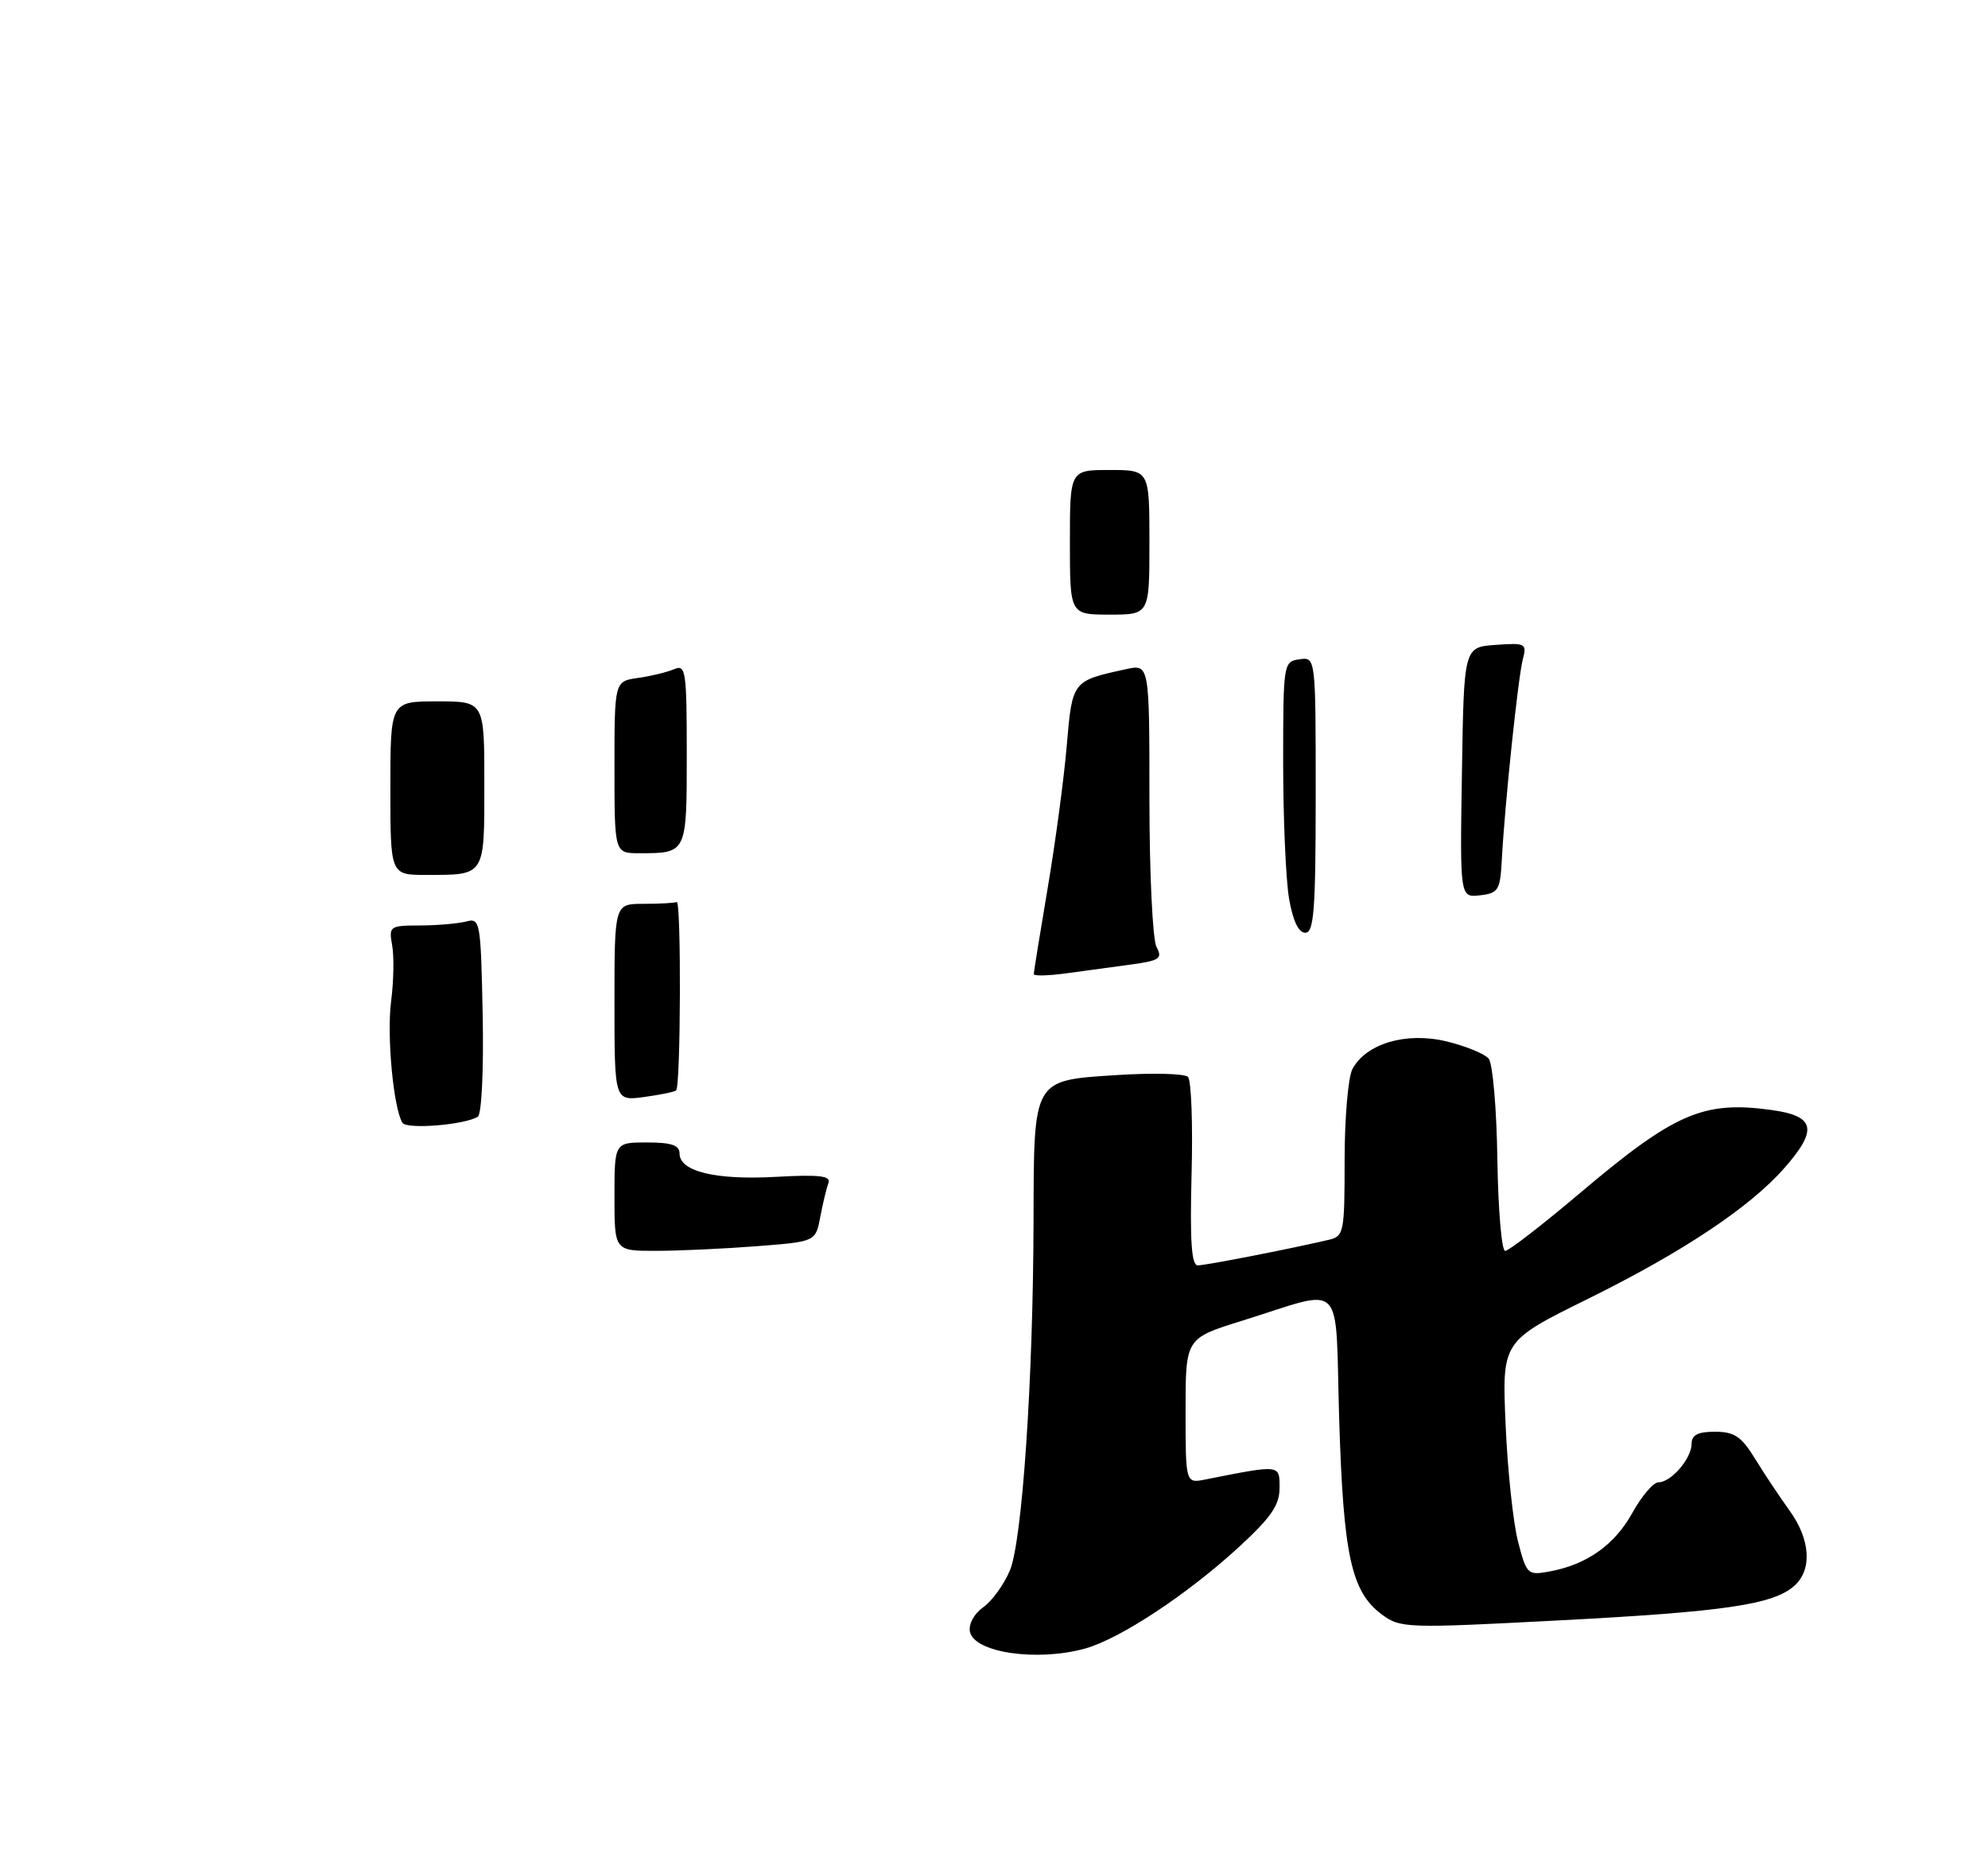 <?xml version="1.0" encoding="UTF-8" standalone="no"?>
<!DOCTYPE svg PUBLIC "-//W3C//DTD SVG 1.1//EN" "http://www.w3.org/Graphics/SVG/1.1/DTD/svg11.dtd" >
<svg xmlns="http://www.w3.org/2000/svg" xmlns:xlink="http://www.w3.org/1999/xlink" version="1.1" viewBox="0 0 275 257">
 <g >
 <path fill="currentColor"
d=" M 150.11 227.99 C 154.91 226.65 164.18 220.55 171.25 214.07 C 175.81 209.89 177.00 208.18 177.00 205.79 C 177.00 202.52 177.20 202.54 166.75 204.61 C 164.00 205.16 164.00 205.16 164.00 195.12 C 164.00 185.09 164.00 185.09 171.75 182.68 C 186.30 178.15 184.65 176.50 185.25 196.27 C 185.83 215.14 186.92 220.14 191.15 223.28 C 193.72 225.18 194.53 225.21 215.65 224.10 C 238.65 222.90 245.34 221.91 248.24 219.29 C 250.71 217.05 250.43 212.89 247.54 208.90 C 246.19 207.03 244.05 203.82 242.79 201.76 C 240.90 198.68 239.93 198.01 237.25 198.01 C 234.88 198.00 234.00 198.45 234.00 199.67 C 234.00 201.70 231.17 205.00 229.42 205.00 C 228.72 205.00 227.10 206.89 225.82 209.20 C 223.36 213.66 219.50 216.39 214.36 217.33 C 211.32 217.89 211.17 217.76 209.99 213.20 C 209.32 210.62 208.54 203.32 208.27 197.00 C 207.77 185.50 207.77 185.50 219.64 179.64 C 232.78 173.15 242.05 166.98 246.84 161.53 C 251.51 156.21 251.09 154.34 245.04 153.51 C 235.61 152.21 231.65 153.93 218.50 165.05 C 213.33 169.42 208.70 173.00 208.21 173.00 C 207.72 173.00 207.24 167.29 207.13 160.32 C 207.03 153.35 206.49 147.09 205.93 146.41 C 205.36 145.73 202.73 144.66 200.08 144.02 C 194.52 142.68 188.97 144.32 187.08 147.85 C 186.49 148.96 186.00 154.61 186.00 160.42 C 186.00 170.53 185.91 170.98 183.75 171.48 C 178.19 172.78 166.76 175.00 165.68 175.00 C 164.82 175.00 164.59 171.63 164.83 162.39 C 165.02 155.45 164.79 149.39 164.33 148.93 C 163.87 148.47 159.38 148.36 154.34 148.69 C 142.84 149.44 143.01 149.13 142.97 168.80 C 142.92 190.81 141.41 213.08 139.70 217.19 C 138.88 219.14 137.22 221.43 136.01 222.28 C 134.76 223.16 133.97 224.60 134.17 225.65 C 134.73 228.56 143.44 229.84 150.11 227.99 Z  M 85.00 165.50 C 85.00 158.00 85.00 158.00 89.50 158.00 C 92.87 158.00 94.00 158.38 94.00 159.52 C 94.00 162.01 98.98 163.22 107.29 162.76 C 113.31 162.42 114.98 162.62 114.60 163.59 C 114.34 164.29 113.83 166.40 113.47 168.29 C 112.83 171.72 112.83 171.72 104.67 172.35 C 100.17 172.70 93.91 172.99 90.75 172.99 C 85.00 173.00 85.00 173.00 85.00 165.50 Z  M 55.67 155.28 C 54.42 153.25 53.49 143.28 54.10 138.50 C 54.46 135.75 54.52 132.26 54.25 130.75 C 53.77 128.09 53.90 128.00 58.12 127.99 C 60.53 127.98 63.40 127.73 64.50 127.44 C 66.42 126.92 66.51 127.45 66.77 140.38 C 66.92 147.96 66.62 154.11 66.10 154.44 C 64.26 155.58 56.25 156.22 55.67 155.28 Z  M 85.00 138.63 C 85.00 125.00 85.00 125.00 89.00 125.00 C 91.20 125.00 93.28 124.89 93.61 124.75 C 94.25 124.49 94.17 150.16 93.53 150.80 C 93.33 151.00 91.33 151.41 89.08 151.72 C 85.00 152.26 85.00 152.26 85.00 138.63 Z  M 143.00 134.71 C 143.00 134.43 143.87 129.09 144.92 122.85 C 145.98 116.61 147.17 107.75 147.56 103.17 C 148.33 94.13 148.31 94.17 155.75 92.55 C 159.00 91.84 159.00 91.84 159.00 110.49 C 159.00 120.74 159.44 129.95 159.98 130.96 C 160.84 132.56 160.42 132.85 156.48 133.39 C 154.01 133.73 149.97 134.28 147.50 134.61 C 145.03 134.95 143.00 135.00 143.00 134.71 Z  M 178.31 124.25 C 177.87 121.64 177.50 113.20 177.50 105.50 C 177.50 91.74 177.54 91.49 179.75 91.18 C 182.00 90.86 182.00 90.86 182.00 109.93 C 182.00 125.85 181.76 129.00 180.56 129.00 C 179.63 129.00 178.84 127.34 178.31 124.25 Z  M 202.23 106.82 C 202.50 89.50 202.50 89.50 206.88 89.19 C 211.03 88.89 211.23 88.99 210.65 91.19 C 210.00 93.63 208.14 111.37 207.74 119.00 C 207.52 123.11 207.26 123.53 204.73 123.82 C 201.95 124.14 201.95 124.14 202.23 106.82 Z  M 54.00 109.00 C 54.00 97.00 54.00 97.00 60.50 97.00 C 67.00 97.00 67.00 97.00 67.00 108.39 C 67.00 121.27 67.17 121.00 58.92 121.00 C 54.00 121.00 54.00 121.00 54.00 109.00 Z  M 85.00 106.11 C 85.00 94.22 85.00 94.22 88.25 93.76 C 90.04 93.51 92.29 92.96 93.25 92.55 C 94.86 91.85 95.00 92.76 95.00 104.29 C 95.00 118.06 95.03 118.00 88.42 118.00 C 85.00 118.00 85.00 118.00 85.00 106.11 Z  M 148.00 75.00 C 148.00 65.00 148.00 65.00 153.50 65.00 C 159.00 65.00 159.00 65.00 159.00 75.00 C 159.00 85.00 159.00 85.00 153.50 85.00 C 148.00 85.00 148.00 85.00 148.00 75.00 Z "/>
</g>
</svg>